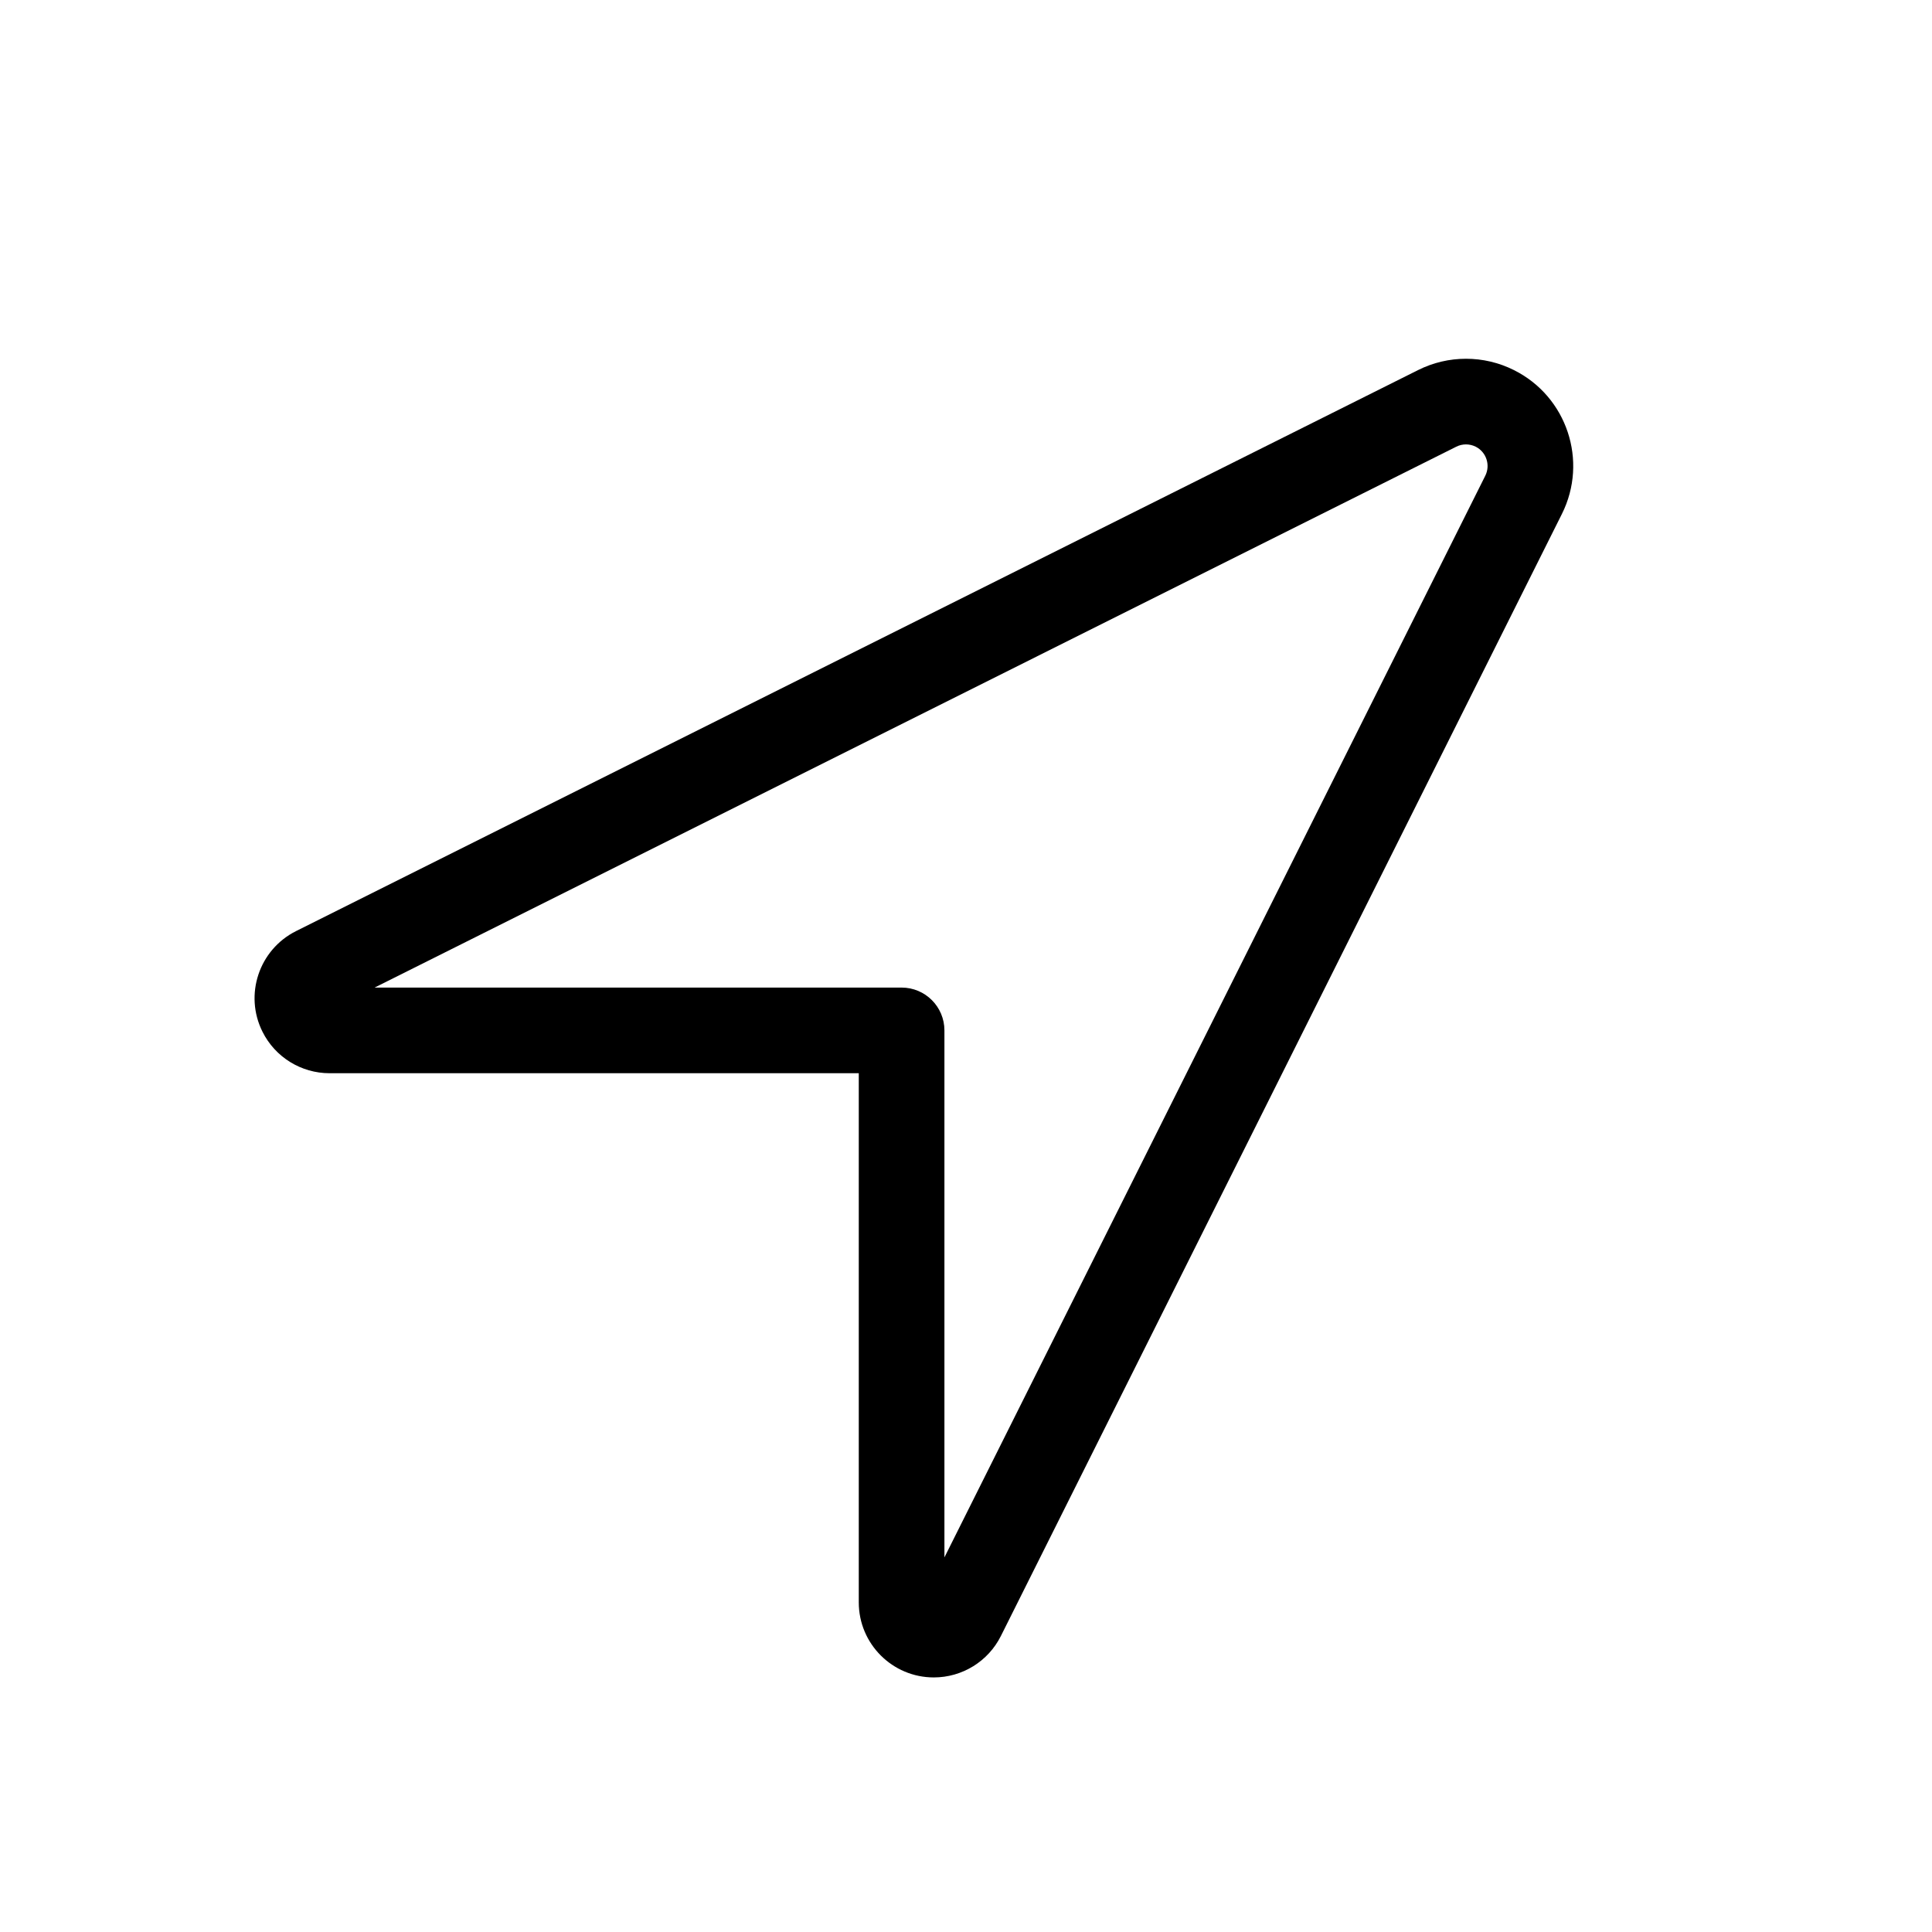 <?xml version="1.0" encoding="UTF-8" standalone="no"?>
<!DOCTYPE svg PUBLIC "-//W3C//DTD SVG 1.1//EN" "http://www.w3.org/Graphics/SVG/1.1/DTD/svg11.dtd">
<svg xmlns="http://www.w3.org/2000/svg" xmlns:xlink="http://www.w3.org/1999/xlink" version="1.1" width="30pt" height="30pt" viewBox="0 0 30 30">
<g enable-background="new">
<clipPath id="cp0">
<path transform="matrix(1,0,0,-1,0,30)" d="M 13.335 13.335 L 13.335 5.118 C 13.335 4.475 13.857 3.953 14.5 3.953 C 14.941 3.953 15.345 4.202 15.542 4.597 L 24.253 22.019 C 24.664 22.842 24.331 23.842 23.509 24.253 C 23.04 24.488 22.488 24.488 22.019 24.253 L 4.597 15.542 C 4.022 15.254 3.788 14.554 4.076 13.979 C 4.273 13.584 4.677 13.335 5.118 13.335 L 13.335 13.335 Z M 14.665 14 C 14.665 14.367 14.367 14.665 14 14.665 L 5.817 14.665 L 22.614 23.064 C 22.708 23.111 22.819 23.111 22.914 23.064 C 23.079 22.981 23.146 22.78 23.064 22.614 L 14.665 5.817 L 14.665 14 Z "/>
</clipPath>
<g clip-path="url(#cp0)">
<path transform="matrix(1,0,0,-1,0,30)" d="M -1.047 29.429 L 29.429 29.429 L 29.429 -1.047 L -1.047 -1.047 Z "/>
</g>
</g>
</svg>
